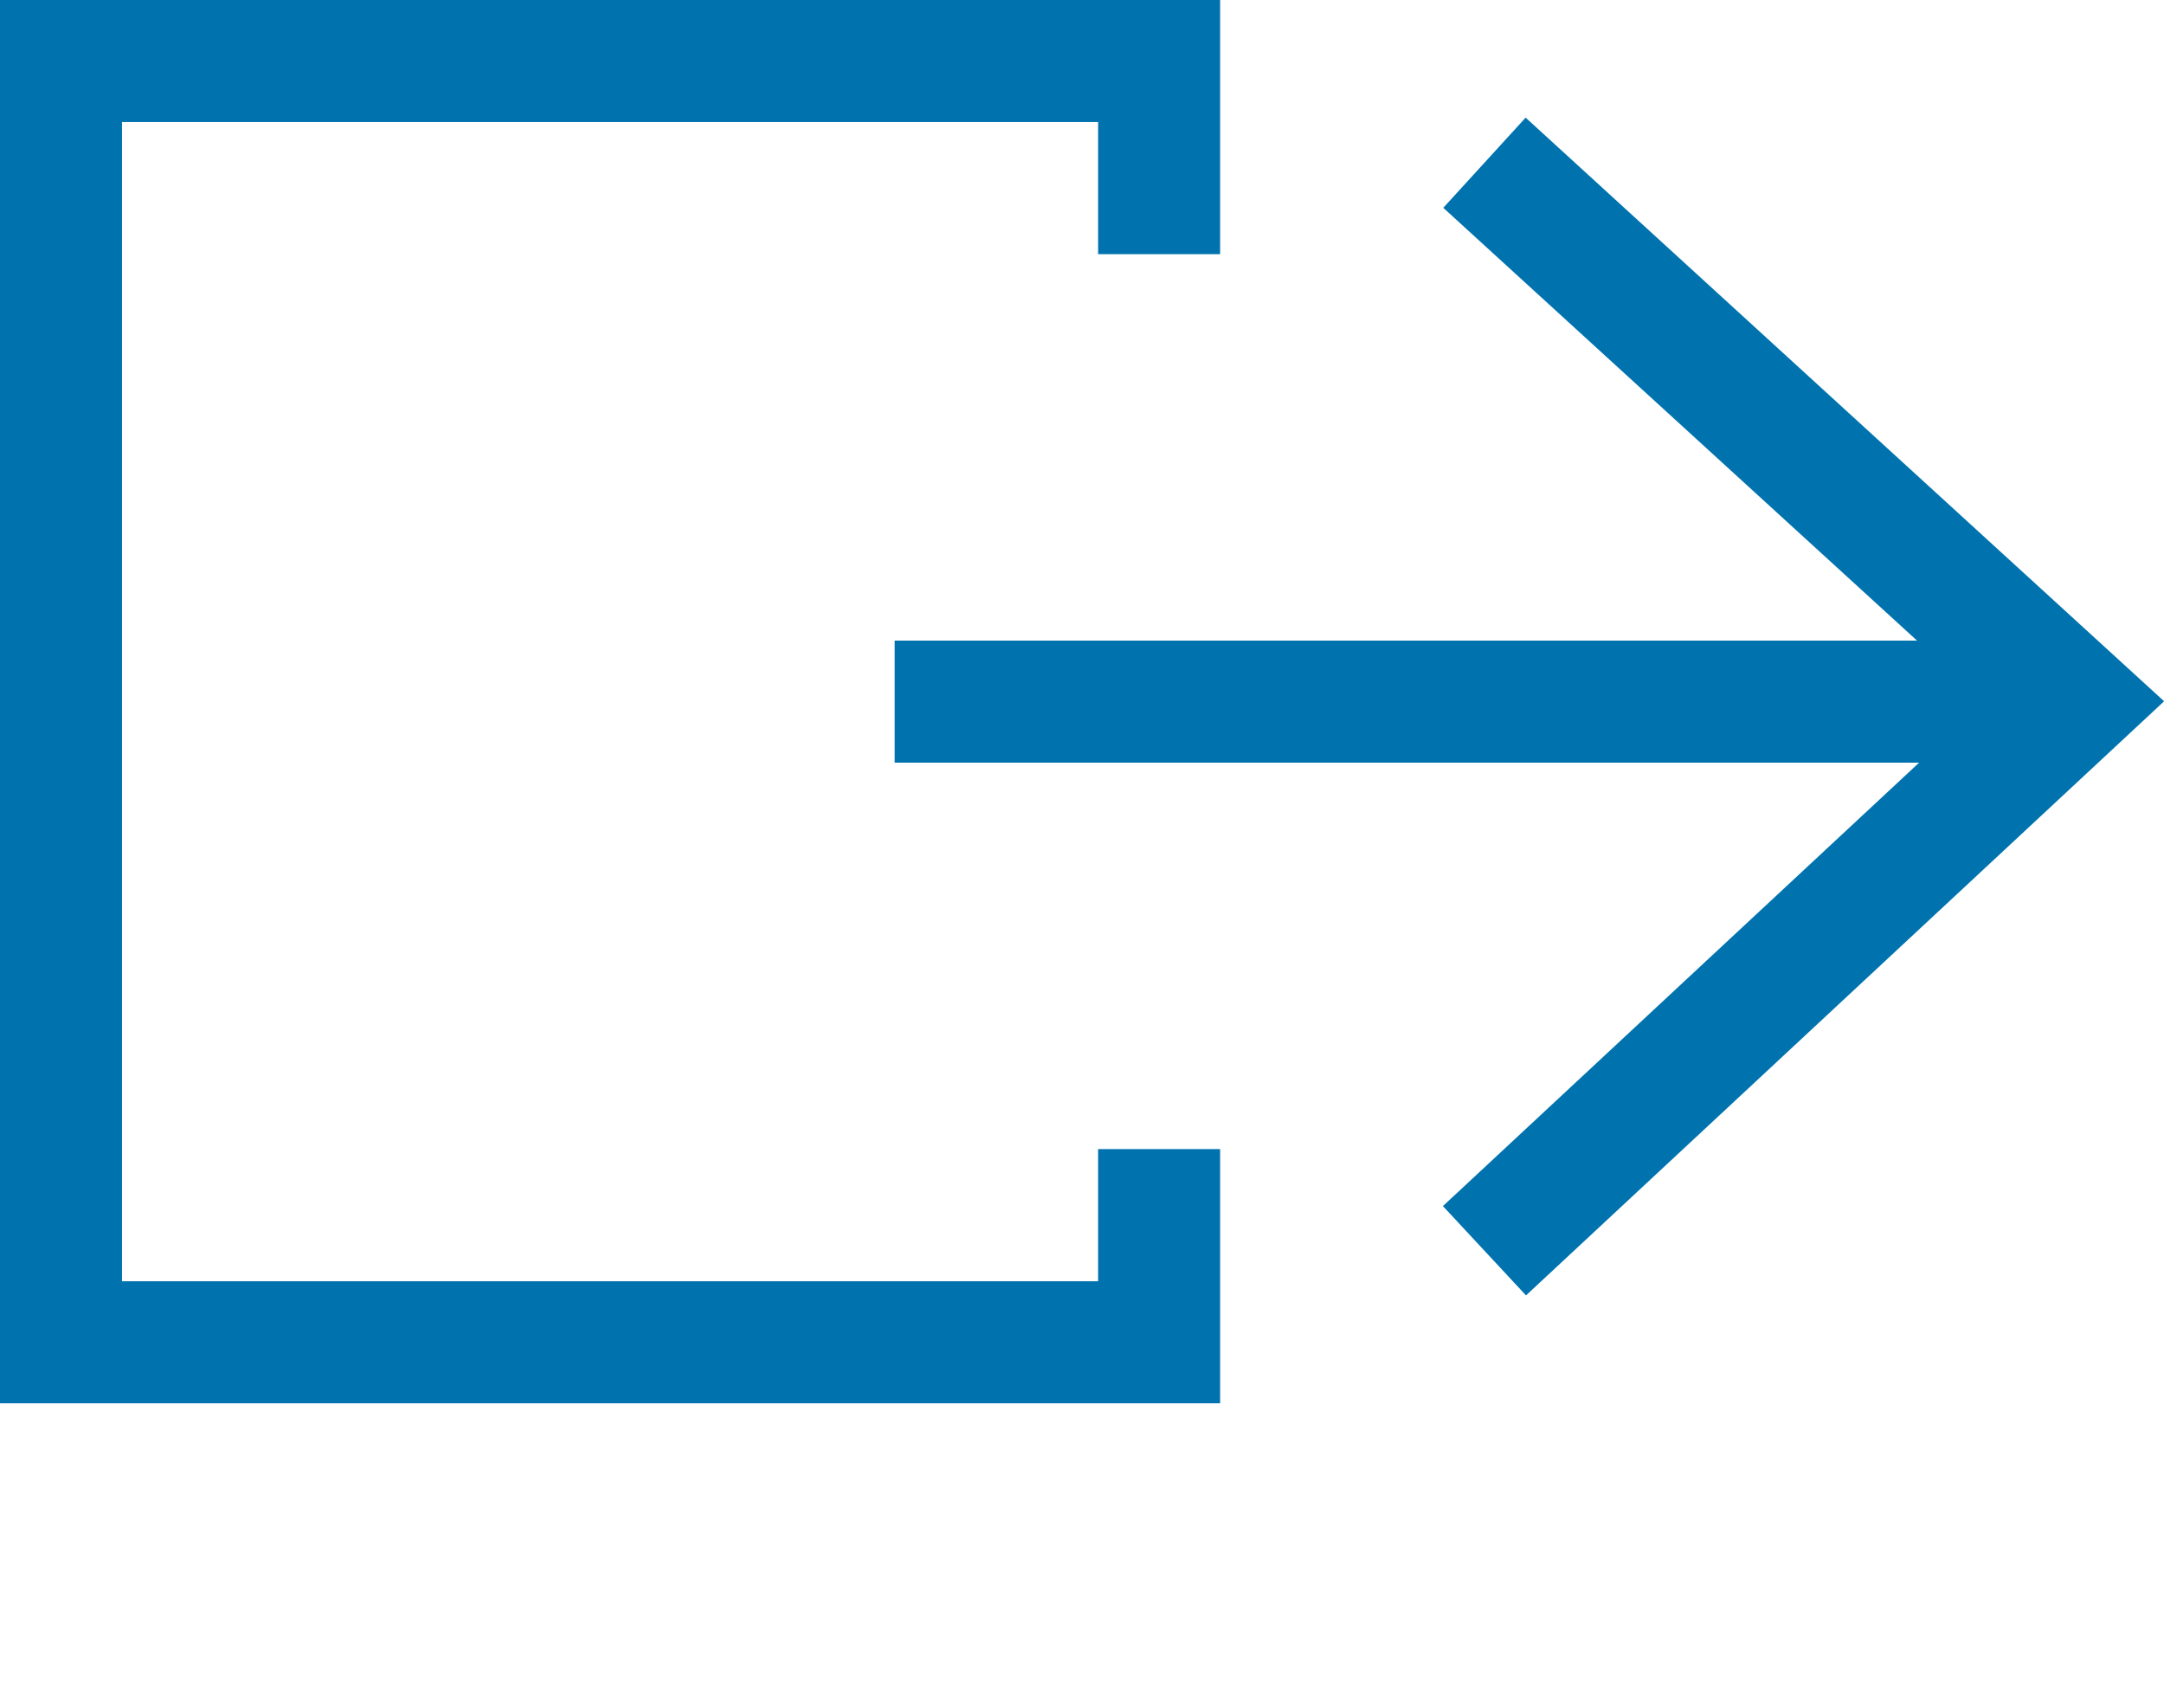 <?xml version="1.0" encoding="utf-8"?>
<!-- Generator: Adobe Illustrator 17.0.0, SVG Export Plug-In . SVG Version: 6.00 Build 0)  -->
<!DOCTYPE svg PUBLIC "-//W3C//DTD SVG 1.1//EN" "http://www.w3.org/Graphics/SVG/1.1/DTD/svg11.dtd">
<svg version="1.1" id="Layer_1" xmlns="http://www.w3.org/2000/svg" xmlns:xlink="http://www.w3.org/1999/xlink" x="0px" y="0px"
	 width="17.736px" height="14px" viewBox="0 0 17.736 14" enable-background="new 0 0 17.736 14" xml:space="preserve">
<polygon fill="#0073AF" points="9,10.5 1,10.5 1,1 9,1 9,2.083 10,2.083 10,0 0,0 0,11.5 10,11.5 10,9.417 9,9.417 "/>
<polygon fill="#0073AF" points="12.504,0.964 11.829,1.703 15.712,5.25 7.333,5.25 7.333,6.25 15.729,6.25 11.826,9.884 
	12.507,10.616 17.737,5.747 "/>
</svg>
